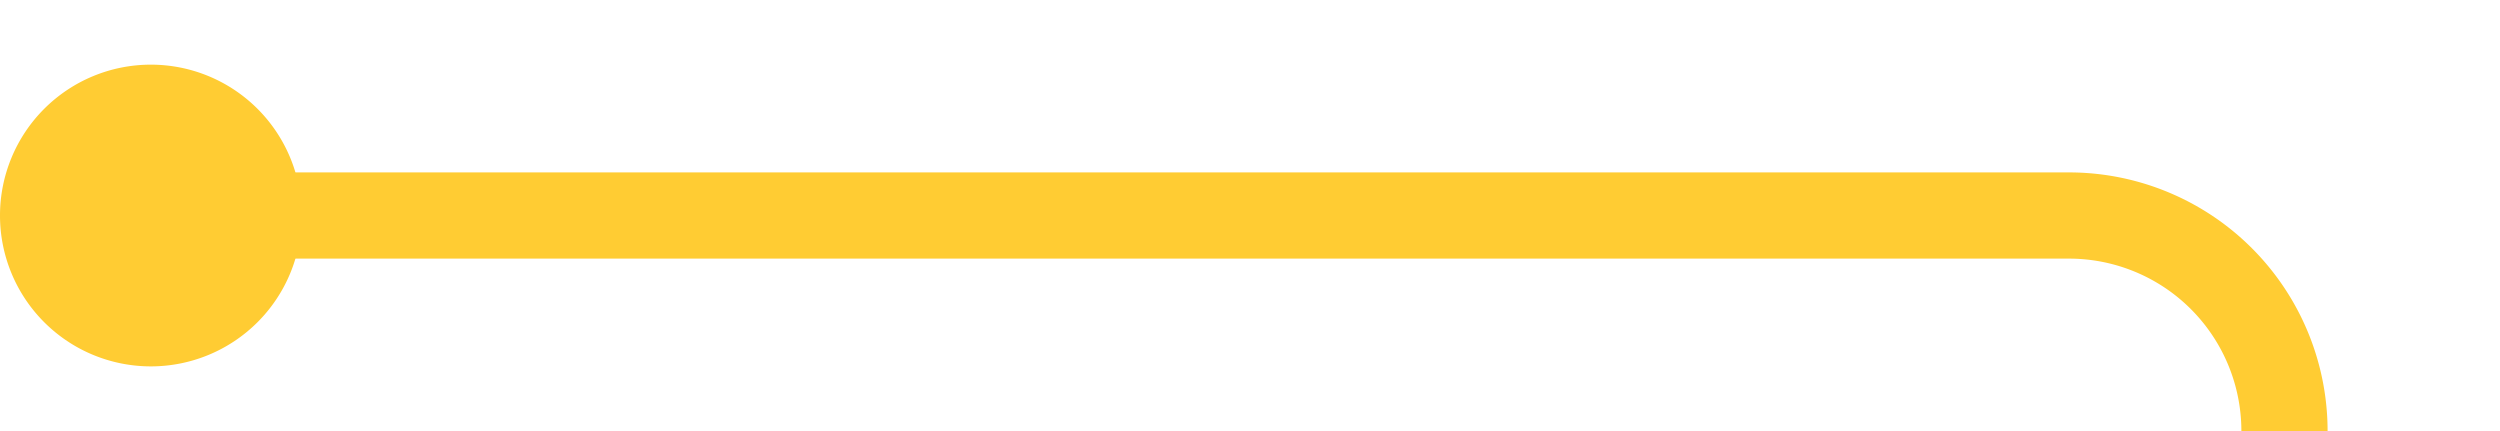 ﻿<?xml version="1.0" encoding="utf-8"?>
<svg version="1.1" xmlns:xlink="http://www.w3.org/1999/xlink" width="58px" height="10px" preserveAspectRatio="xMinYMid meet" viewBox="377 721  58 8" xmlns="http://www.w3.org/2000/svg">
  <path d="M 379 725  L 425 725  A 5 5 0 0 1 430 730 L 430 749  A 5 5 0 0 0 435 754 L 440 754  " stroke-width="2" stroke="#ffcc33" fill="none" />
  <path d="M 380.5 721.5  A 3.5 3.5 0 0 0 377 725 A 3.5 3.5 0 0 0 380.5 728.5 A 3.5 3.5 0 0 0 384 725 A 3.5 3.5 0 0 0 380.5 721.5 Z M 438.5 750.5  A 3.5 3.5 0 0 0 435 754 A 3.5 3.5 0 0 0 438.5 757.5 A 3.5 3.5 0 0 0 442 754 A 3.5 3.5 0 0 0 438.5 750.5 Z " fill-rule="nonzero" fill="#ffcc33" stroke="none" />
</svg>